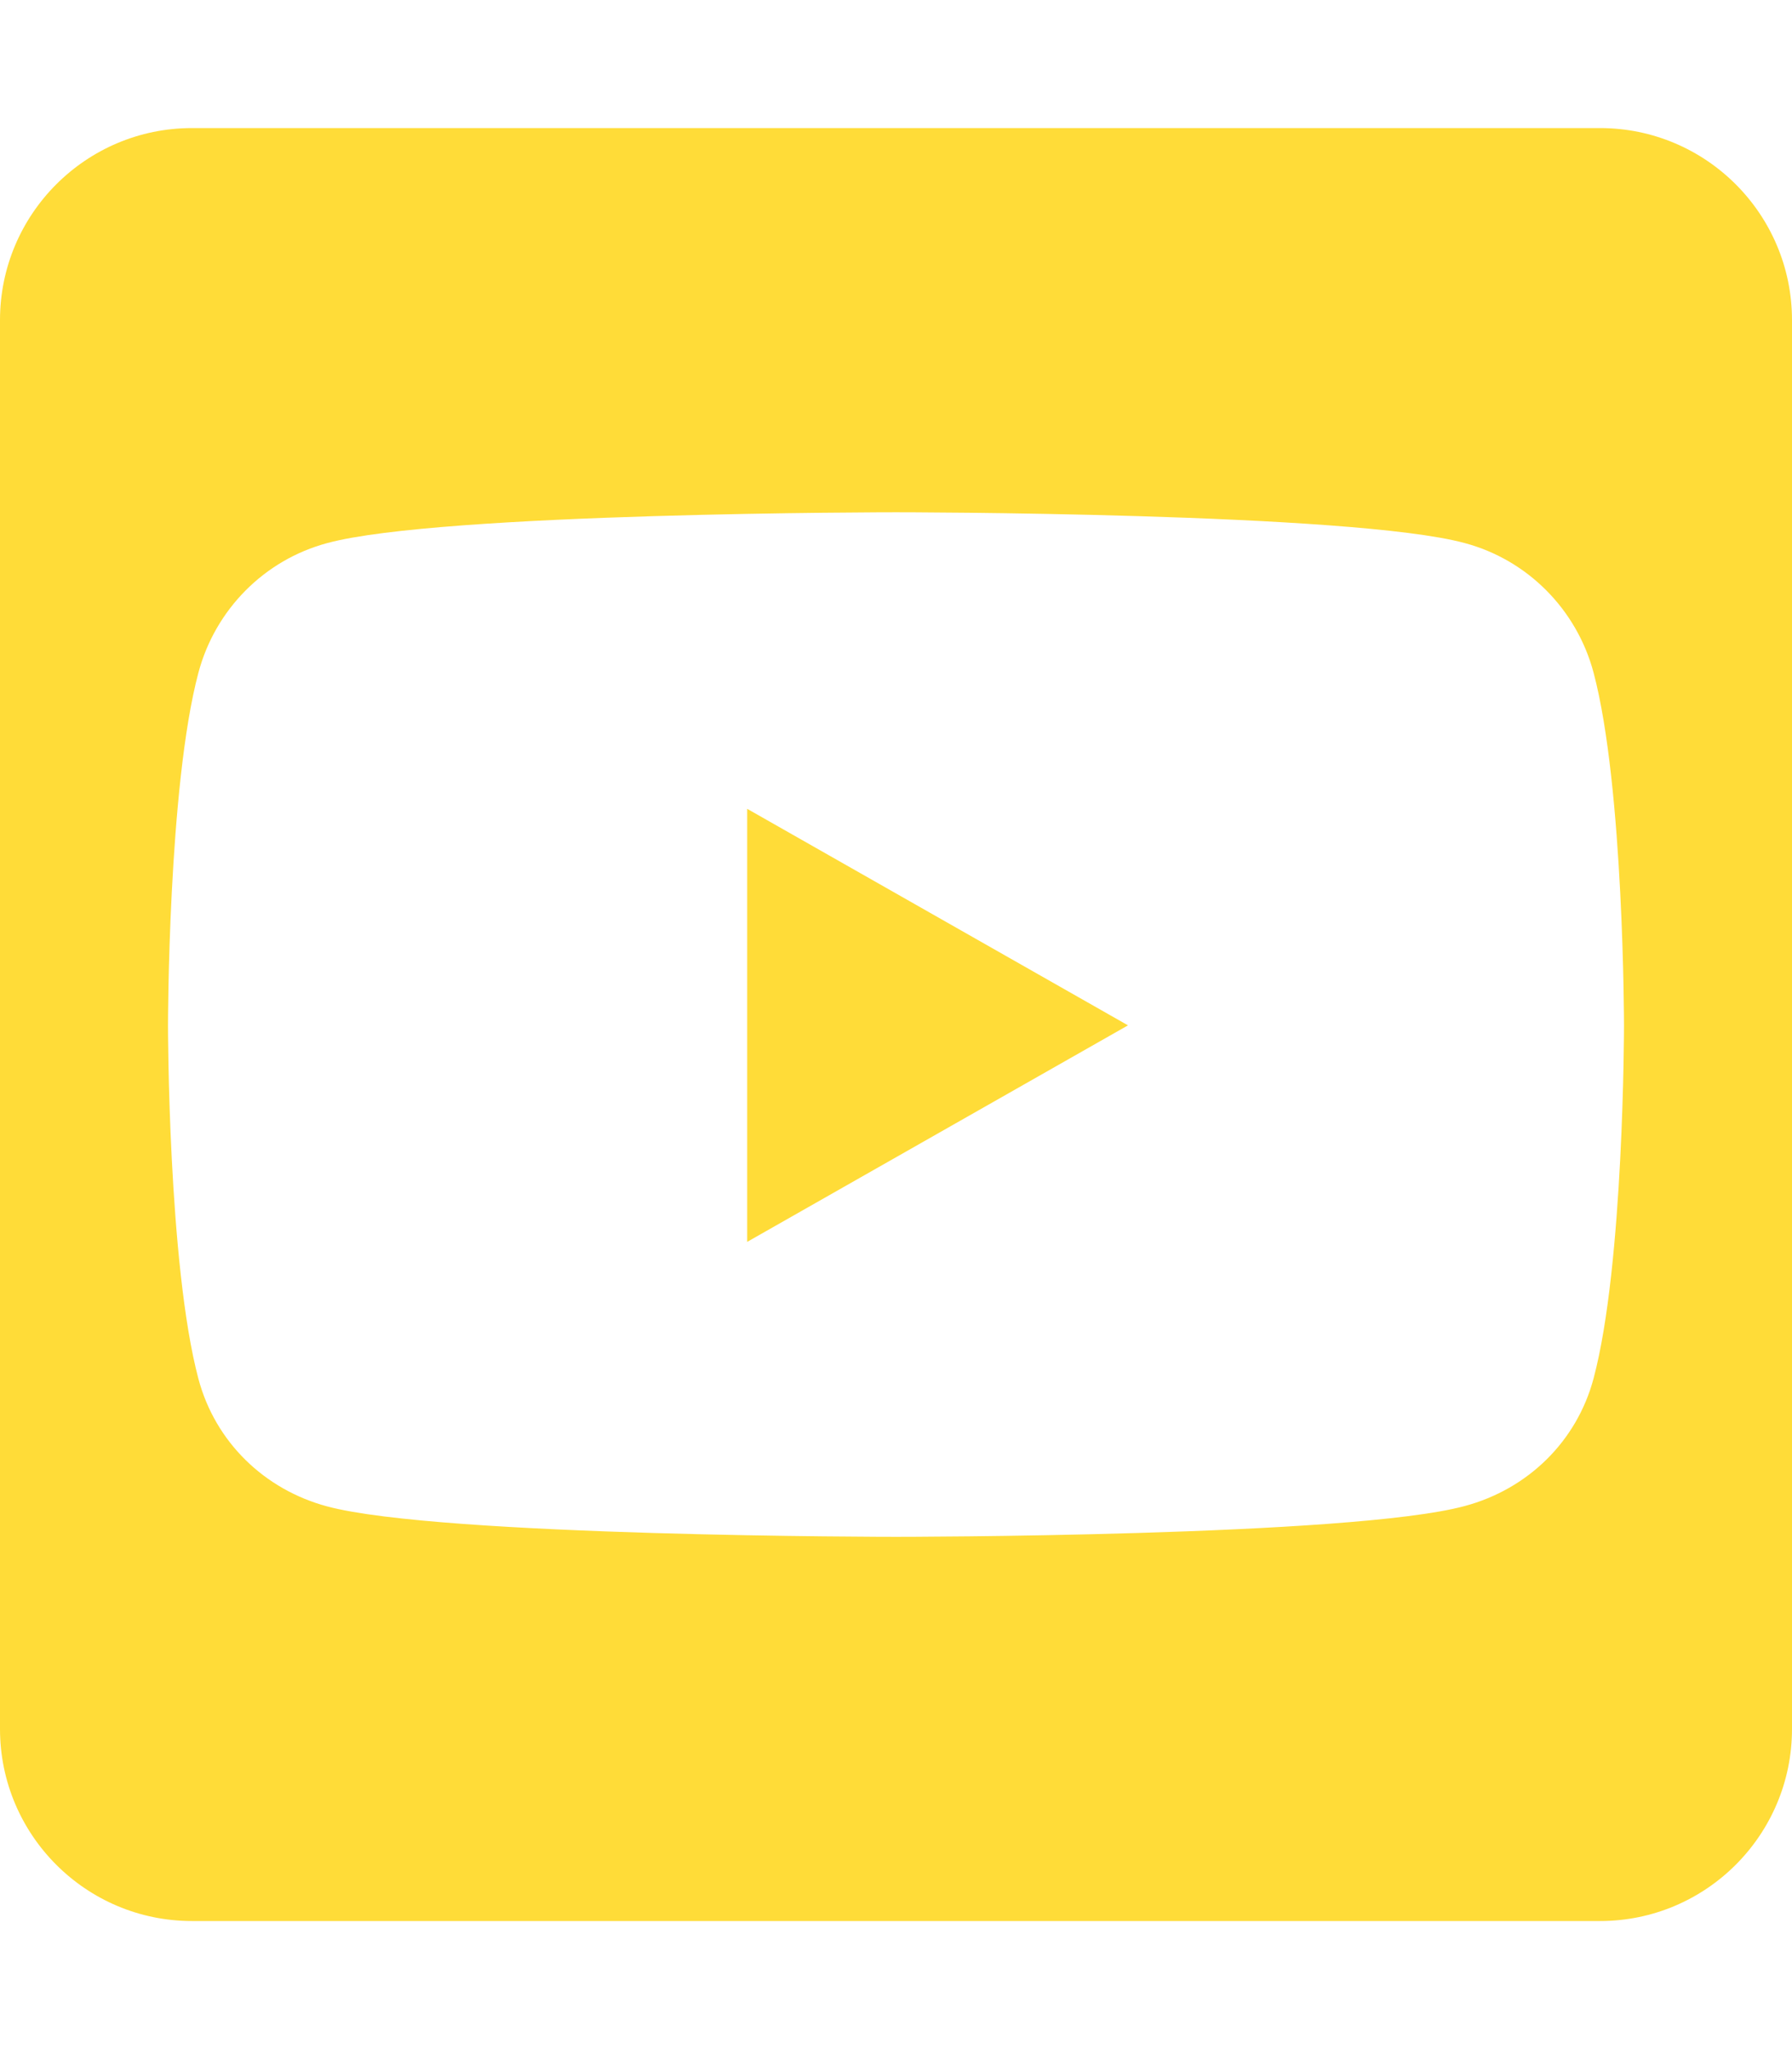 <?xml version="1.0" encoding="UTF-8" standalone="no"?>
<!DOCTYPE svg PUBLIC "-//W3C//DTD SVG 1.1//EN" "http://www.w3.org/Graphics/SVG/1.1/DTD/svg11.dtd">
<svg width="100%" height="100%" viewBox="0 0 448 512" version="1.1" xmlns="http://www.w3.org/2000/svg" xmlns:xlink="http://www.w3.org/1999/xlink" xml:space="preserve" xmlns:serif="http://www.serif.com/" style="fill-rule:evenodd;clip-rule:evenodd;stroke-linejoin:round;stroke-miterlimit:2;">
    <path d="M186.8,202.1L282,256.2L186.8,310.3L186.8,202.1ZM448,80L448,432C448,458.5 426.5,480 400,480L48,480C21.5,480 0,458.5 0,432L0,80C0,53.5 21.5,32 48,32L400,32C426.5,32 448,53.5 448,80ZM406,256.3C406,256.3 406,196.7 398.4,168.1C394.2,152.3 381.9,139.9 366.2,135.7C337.9,128 224,128 224,128C224,128 110.1,128 81.8,135.7C66.1,139.9 53.8,152.3 49.6,168.1C42,196.6 42,256.3 42,256.3C42,256.3 42,315.9 49.6,344.5C53.8,360.3 66.1,372.2 81.8,376.4C110.1,384 224,384 224,384C224,384 337.9,384 366.2,376.3C381.9,372.1 394.2,360.2 398.4,344.4C406,315.9 406,256.3 406,256.3Z" style="fill:rgb(255,220,56);fill-rule:nonzero;"/>
</svg>
